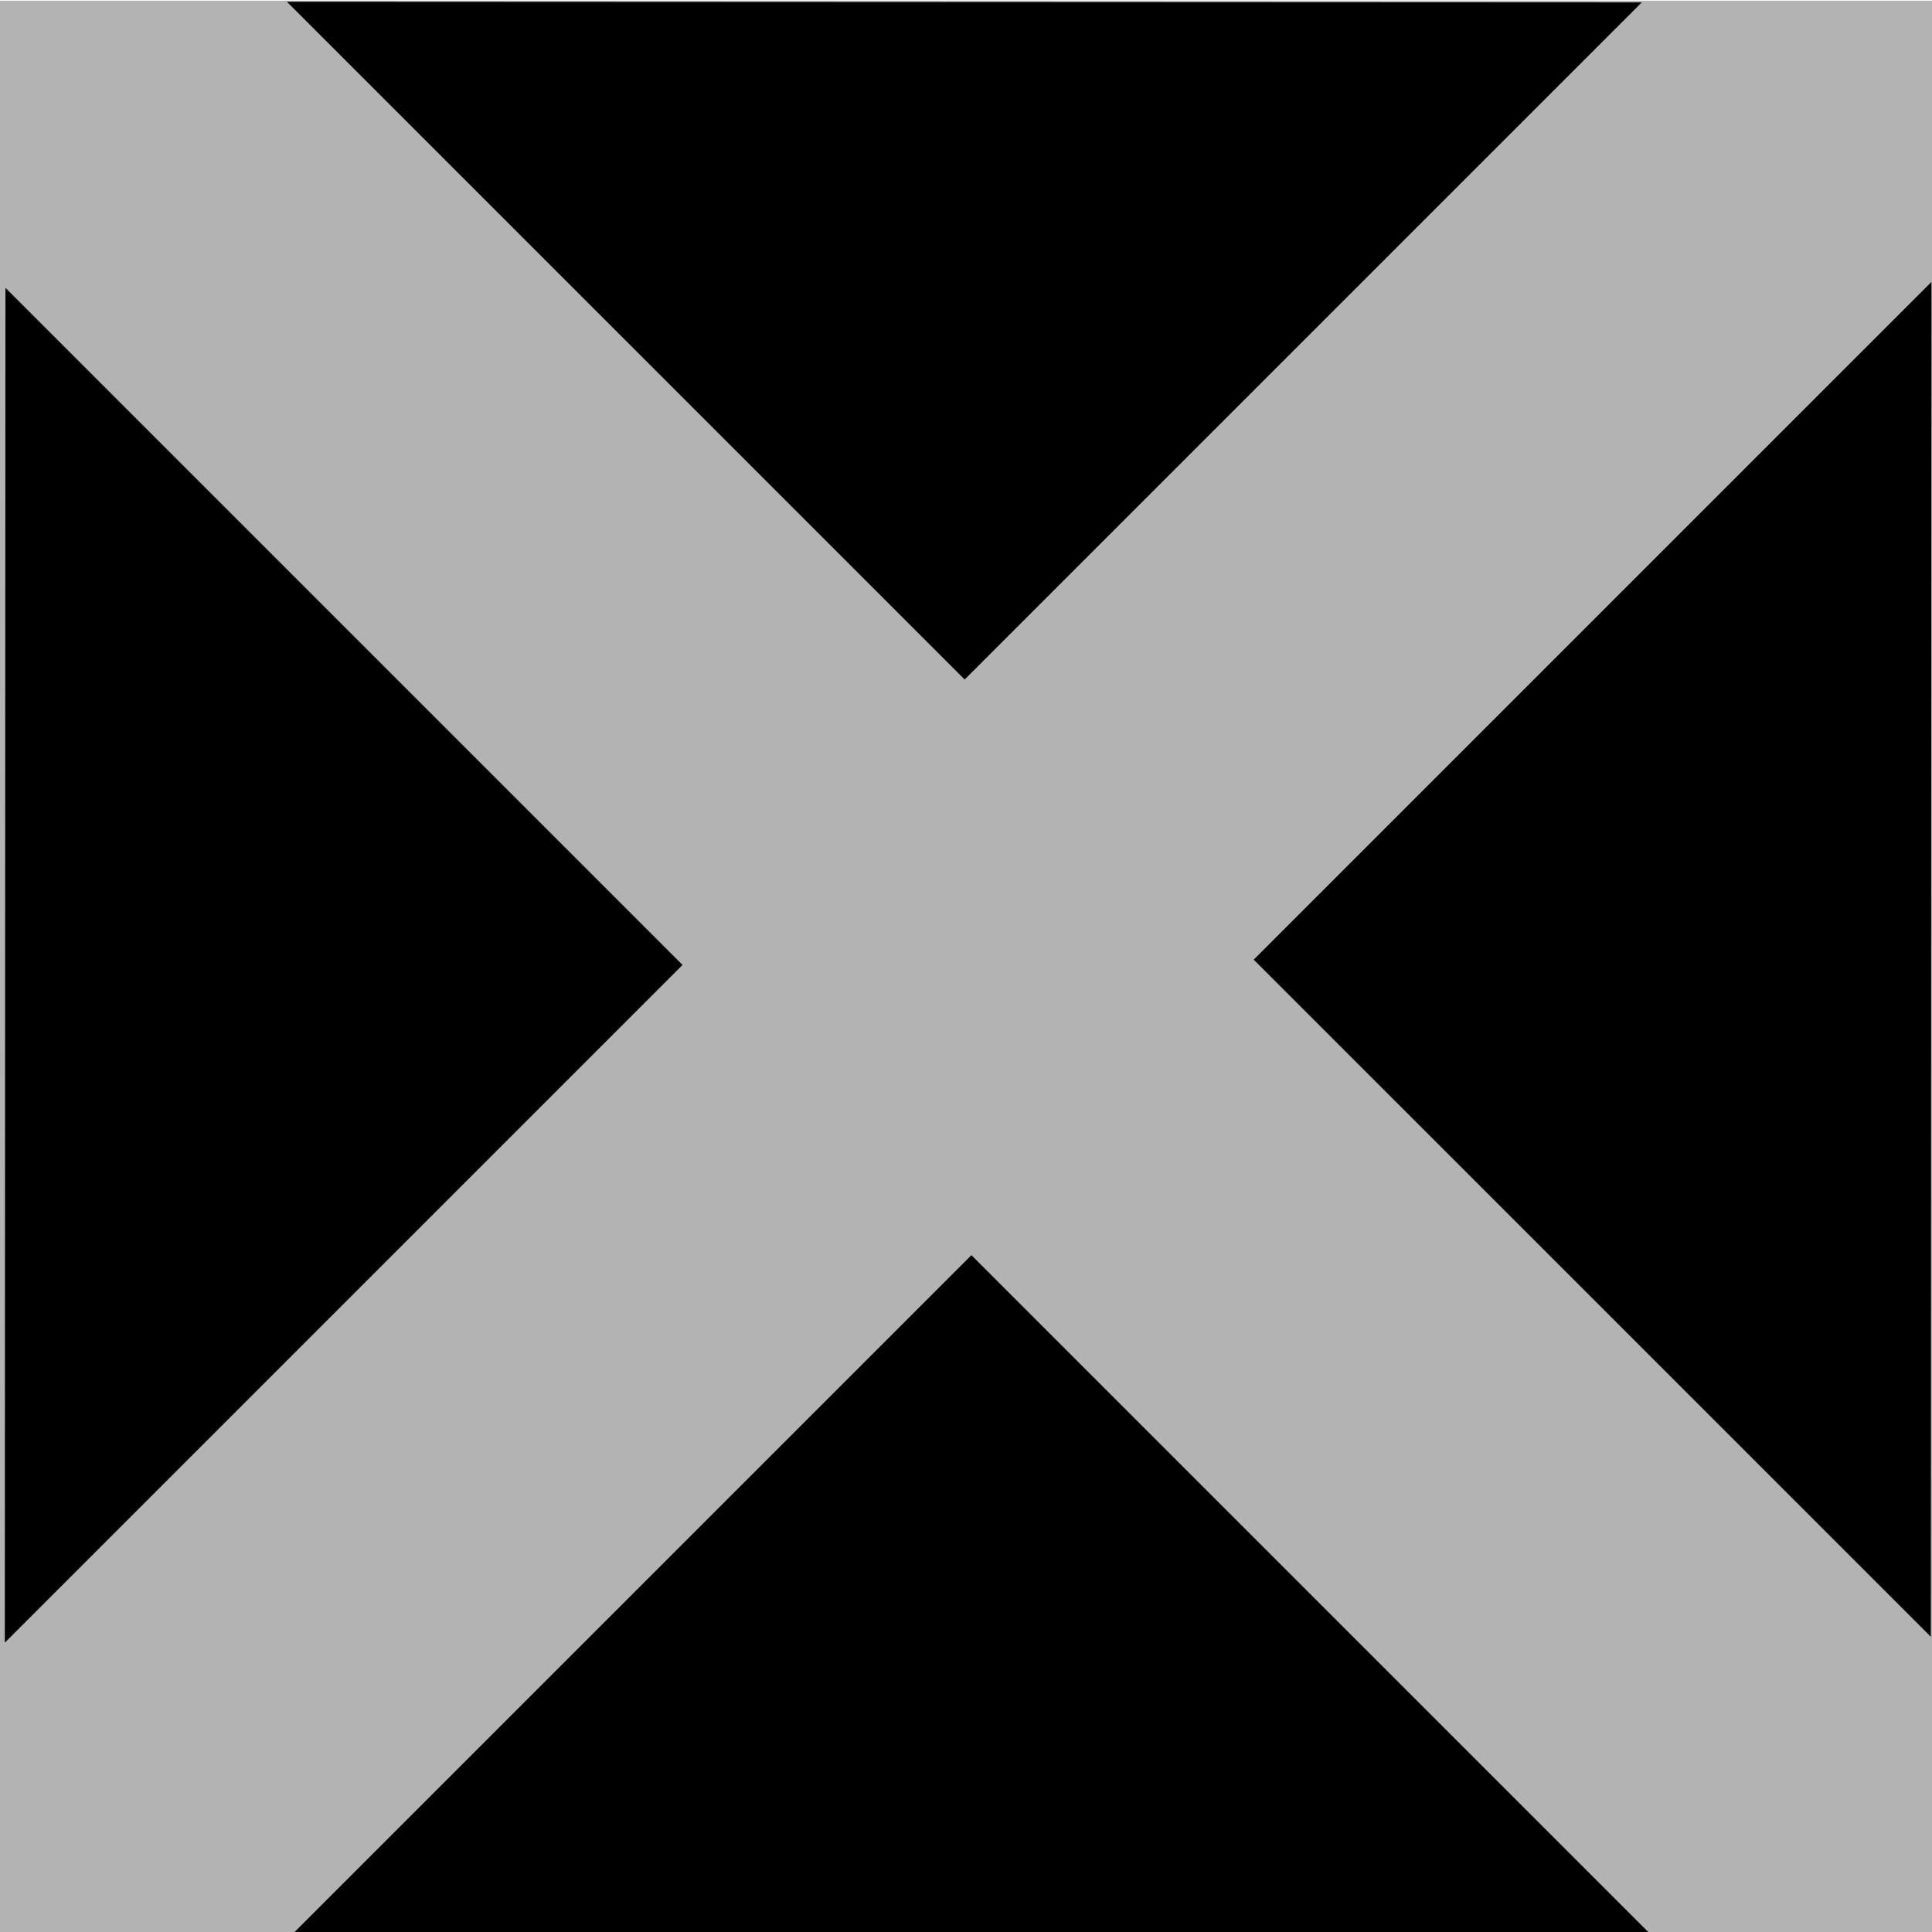 <?xml version="1.0" encoding="UTF-8" standalone="no"?>
<!-- Created with Inkscape (http://www.inkscape.org/) -->

<svg
   width="100"
   height="100"
   viewBox="0 0 100 100"
   version="1.1"
   id="svg5"
   inkscape:version="1.2 (dc2aeda, 2022-05-15)"
   sodipodi:docname="ghost_door_diagonal.svg"
   xmlns:inkscape="http://www.inkscape.org/namespaces/inkscape"
   xmlns:sodipodi="http://sodipodi.sourceforge.net/DTD/sodipodi-0.dtd"
   xmlns="http://www.w3.org/2000/svg"
   xmlns:svg="http://www.w3.org/2000/svg">
  <sodipodi:namedview
     id="namedview7"
     pagecolor="#ffffff"
     bordercolor="#000000"
     borderopacity="0.25"
     inkscape:showpageshadow="2"
     inkscape:pageopacity="0.0"
     inkscape:pagecheckerboard="0"
     inkscape:deskcolor="#d1d1d1"
     inkscape:document-units="px"
     showgrid="true"
     inkscape:zoom="5.5731762"
     inkscape:cx="56.610448"
     inkscape:cy="65.940854"
     inkscape:window-width="1920"
     inkscape:window-height="1016"
     inkscape:window-x="0"
     inkscape:window-y="0"
     inkscape:window-maximized="1"
     inkscape:current-layer="layer1">
    <inkscape:grid
       type="xygrid"
       id="grid9" />
  </sodipodi:namedview>
  <defs
     id="defs2" />
  <g
     inkscape:label="Layer 1"
     inkscape:groupmode="layer"
     id="layer1">
    <rect
       style="fill:#000000;fill-opacity:0;stroke:none;stroke-width:10;stroke-opacity:0.975"
       id="rect65"
       width="39.528"
       height="31.294"
       x="27.198"
       y="22.866" />
    <rect
       style="fill:#b3b3b3;fill-opacity:1;stroke:none;stroke-width:0;stroke-dasharray:none;stroke-opacity:0.975"
       id="rect3763"
       width="100.432"
       height="100.471"
       x="-0.023"
       y="0.037" />
    <path
       style="fill:#000000;stroke:#000000;stroke-width:0;stroke-dasharray:none"
       d="M 0.249,85.024 35.328,49.945 0.282,14.898 Z"
       id="path1977" />
    <path
       style="fill:#000000;stroke:#000000;stroke-width:0;stroke-dasharray:none"
       d="M 85.359,100.045 50.28,64.966 15.234,100.012 Z"
       id="path1977-5" />
    <path
       style="fill:#000000;stroke:#000000;stroke-width:0;stroke-dasharray:none"
       d="M 99.971,14.593 64.891,49.672 99.938,84.718 Z"
       id="path1977-5-6" />
    <path
       style="fill:#000000;stroke:#000000;stroke-width:0;stroke-dasharray:none"
       d="M 14.851,0.092 49.93,35.171 84.976,0.125 Z"
       id="path1977-5-6-2" />
  </g>
</svg>
